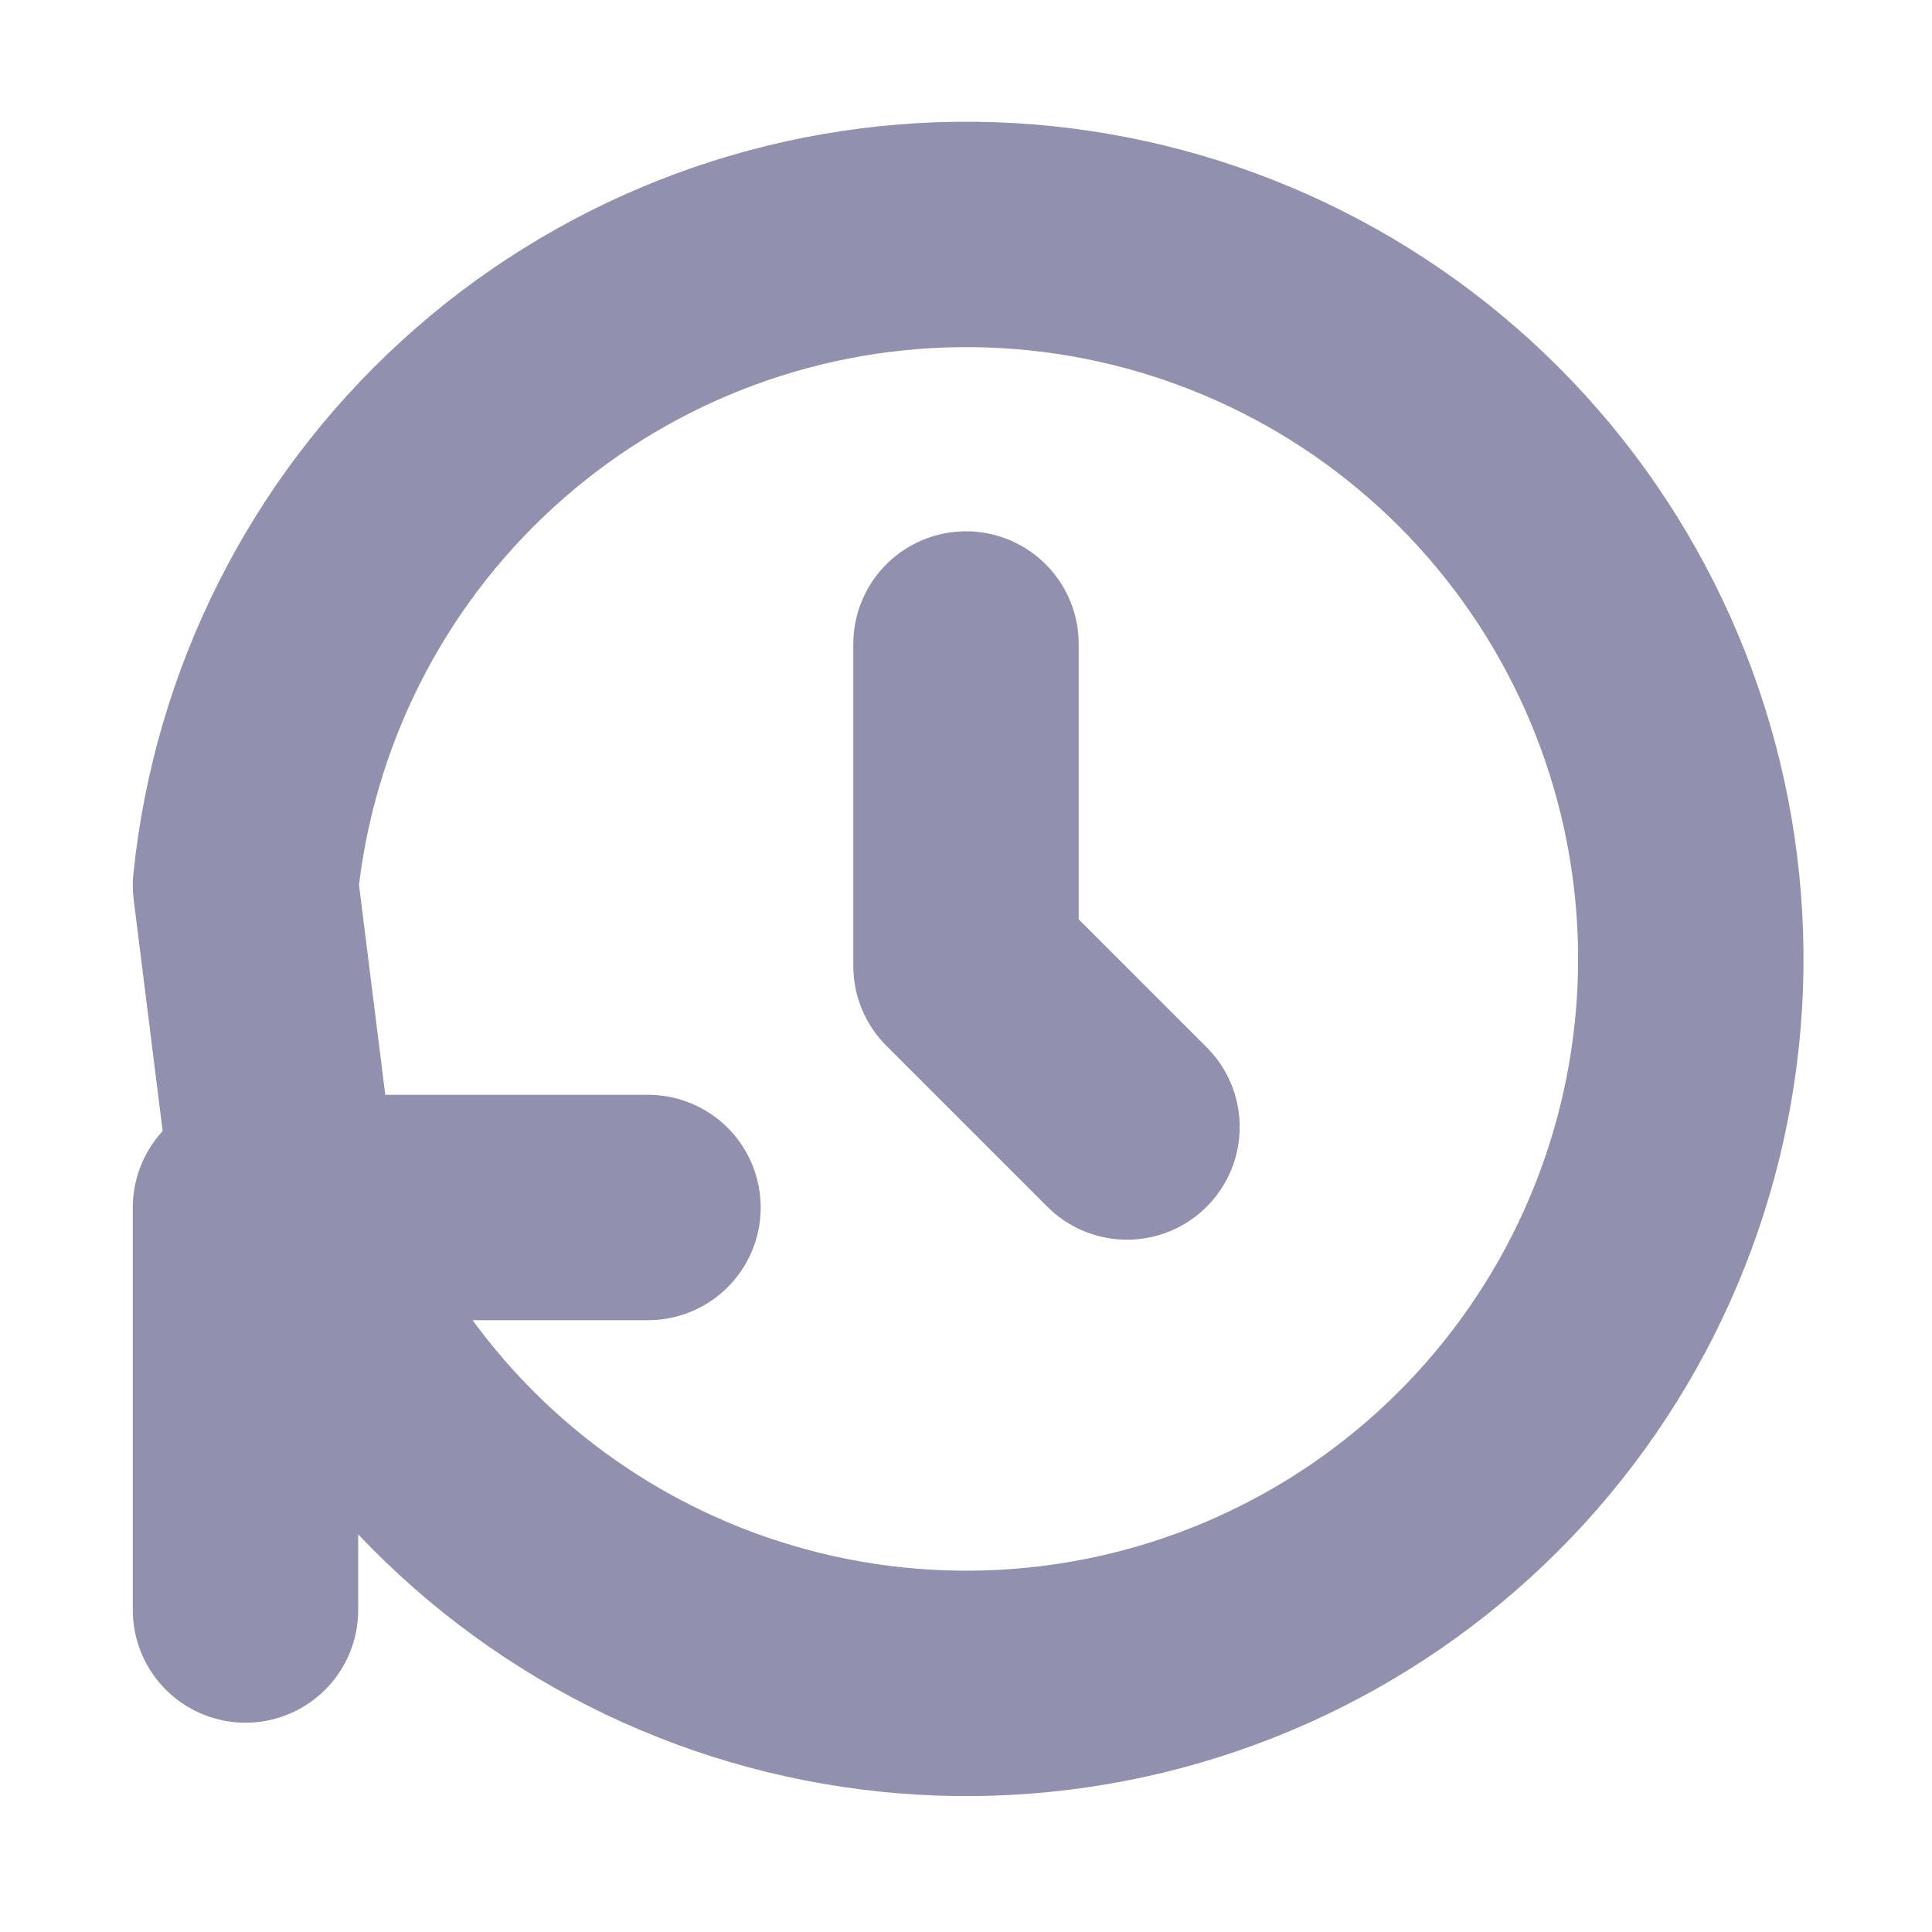 <svg width="30" height="30" viewBox="0 0 30 30" fill="none" xmlns="http://www.w3.org/2000/svg">
<path d="M15 10V15L17.5 17.5" stroke="#9191AF" stroke-width="3.5" stroke-linecap="round" stroke-linejoin="round"/>
<path d="M3.812 25V18.75H10.062M3.812 13.75C4.093 11 5.375 8.449 7.416 6.585C9.457 4.72 12.112 3.672 14.876 3.641C17.64 3.609 20.319 4.596 22.402 6.414C24.484 8.231 25.825 10.752 26.168 13.495C26.511 16.237 25.832 19.011 24.26 21.285C22.689 23.559 20.336 25.175 17.649 25.825C14.962 26.474 12.13 26.112 9.694 24.808C7.257 23.503 5.386 21.346 4.438 18.75L3.812 13.75Z" stroke="#9191AF" stroke-width="3.5" stroke-linecap="round" stroke-linejoin="round"/>
</svg>

